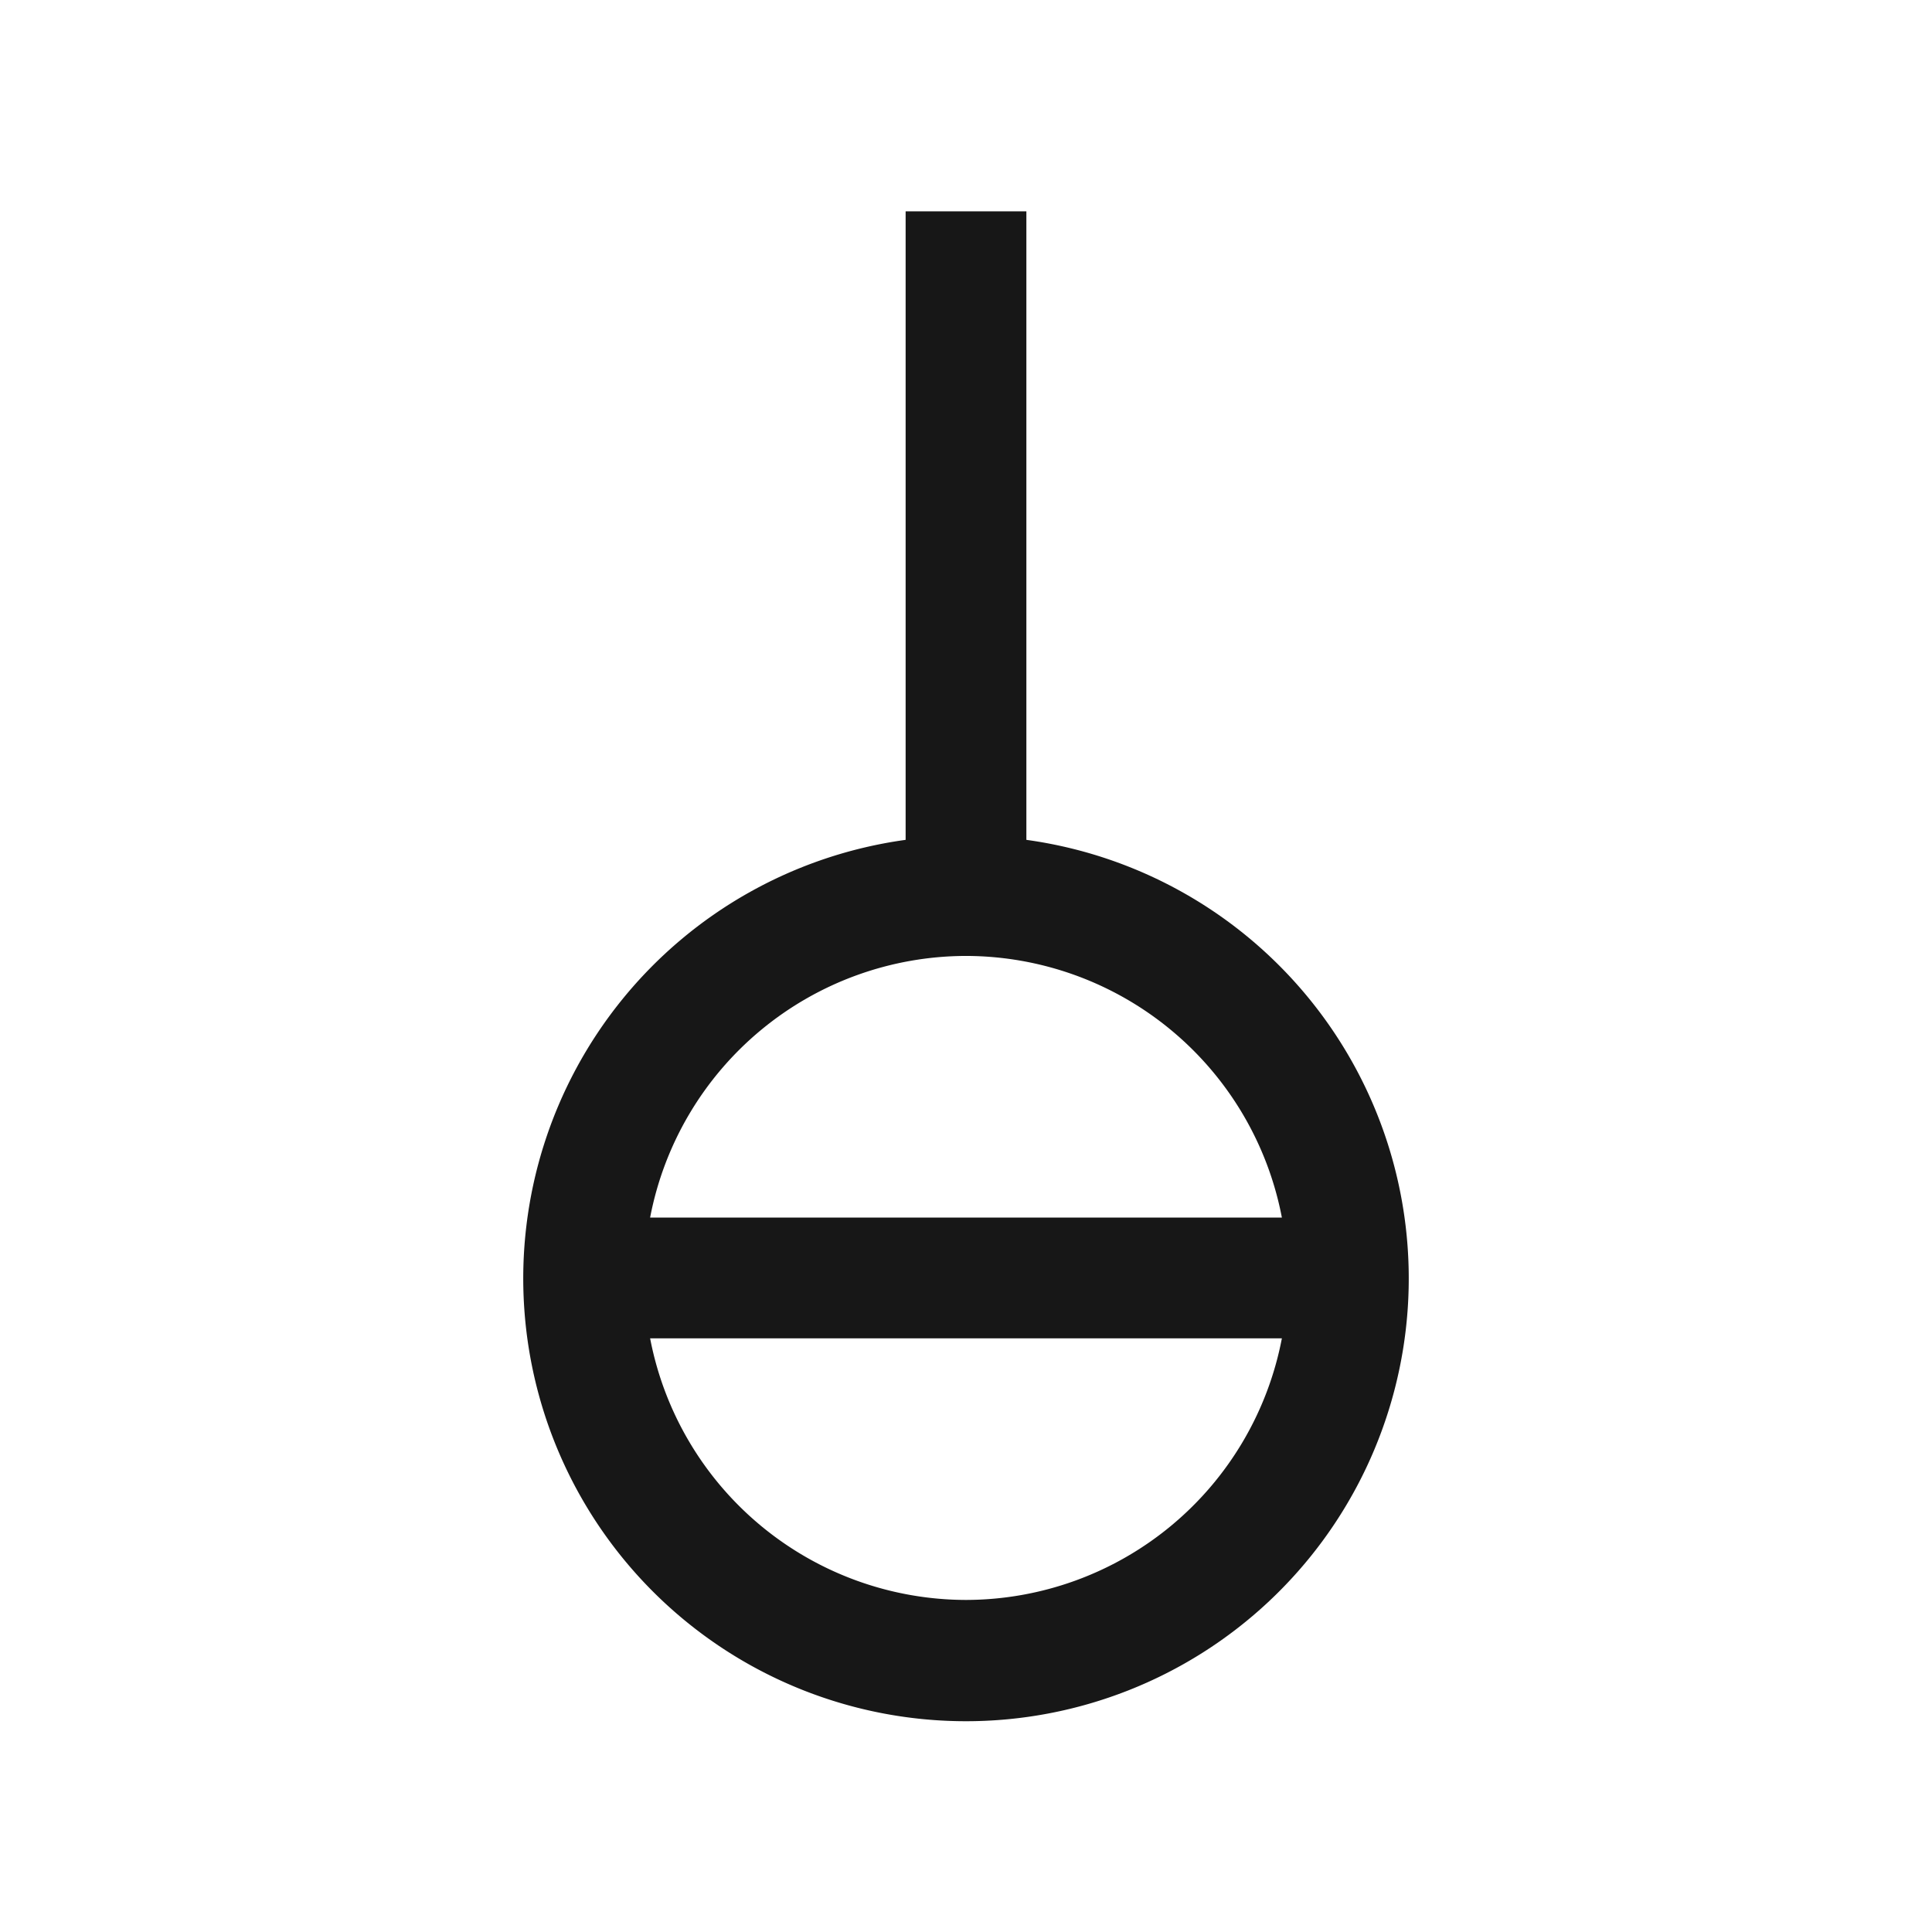 <svg xmlns="http://www.w3.org/2000/svg" viewBox="0 0 24 24"><path d="M12.75,10.433V2.625h-1.5v7.808a5.5,5.5,0,1,0,1.5,0ZM12,11.875a4.002,4.002,0,0,1,3.924,3.25H8.076A4.002,4.002,0,0,1,12,11.875Zm0,8a4.002,4.002,0,0,1-3.924-3.25h7.848A4.002,4.002,0,0,1,12,19.875Z" fill="#171717"/></svg>